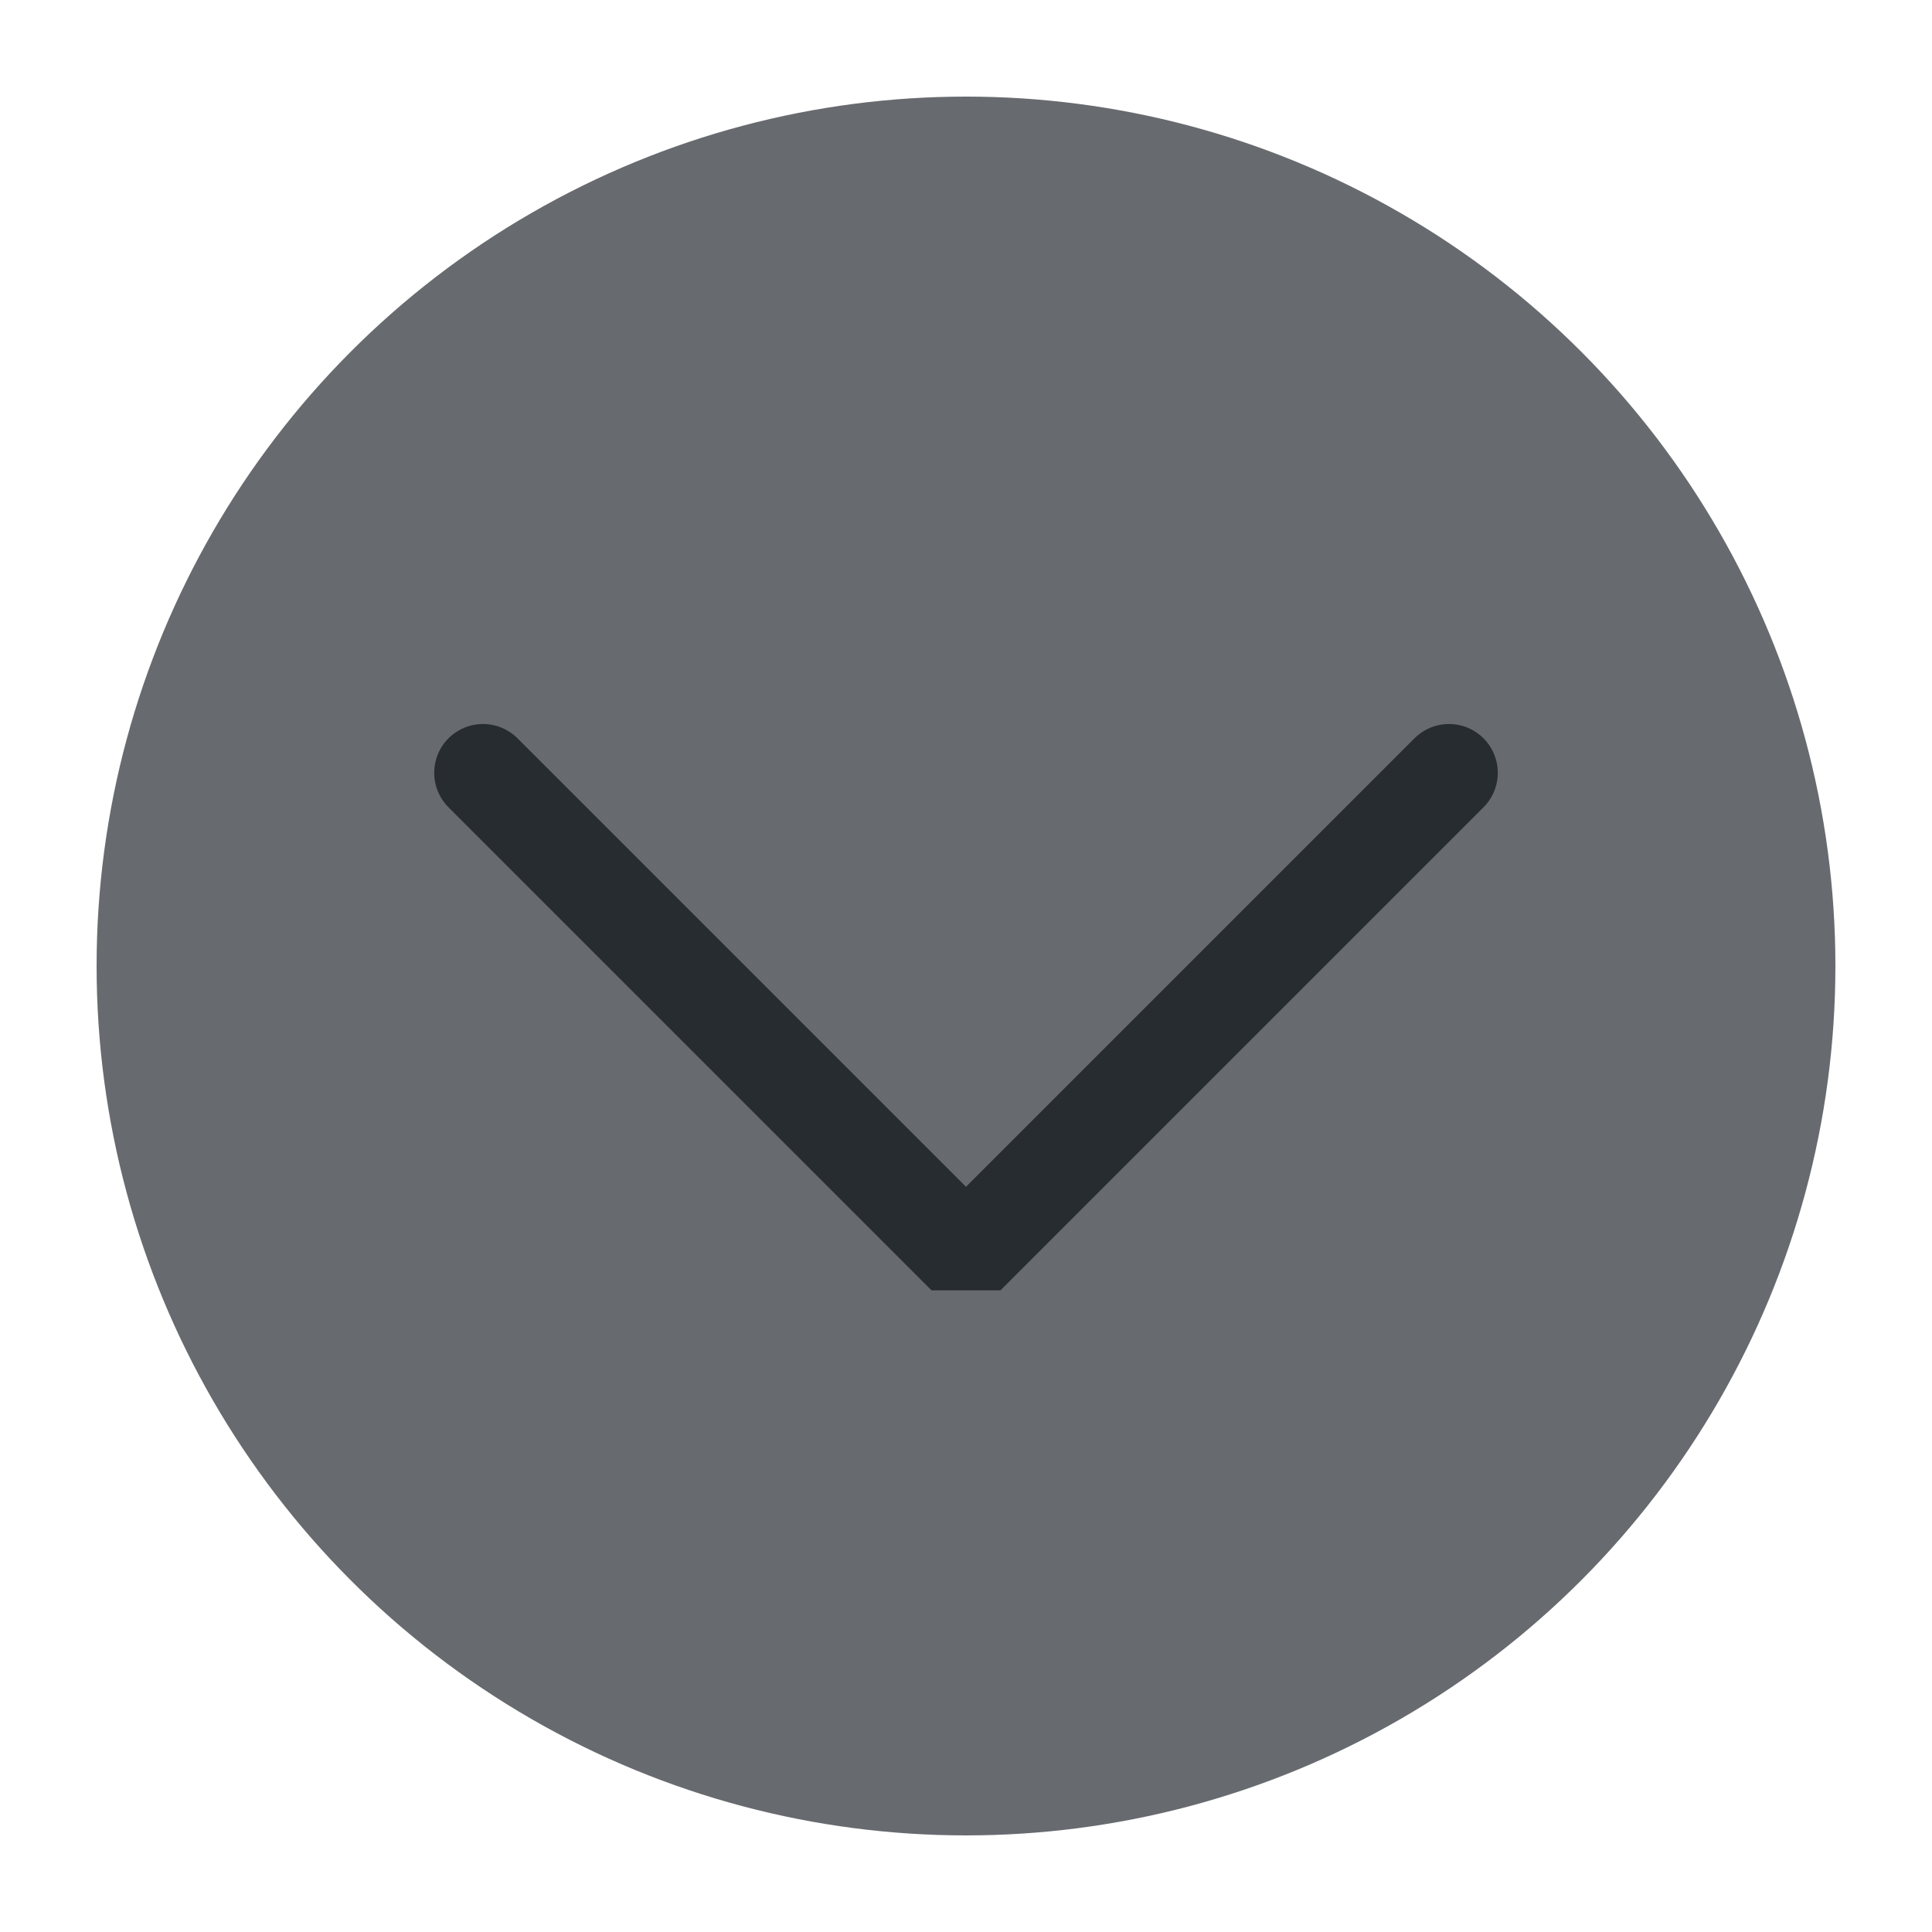 <?xml version="1.0" encoding="UTF-8" standalone="no"?>
<svg viewBox="0 0 50 50"
 xmlns="http://www.w3.org/2000/svg" xmlns:xlink="http://www.w3.org/1999/xlink" version="1.2" baseProfile="tiny">
<title>Qt SVG Document</title>
<desc>Generated with Qt</desc>
<defs>
</defs>
<g fill="none" stroke="black" stroke-width="1" fill-rule="evenodd" stroke-linecap="square" stroke-linejoin="bevel" >

<g fill="#676a6e" fill-opacity="1" stroke="none" transform="matrix(2.5,0,0,2.5,2.5,2.5)"
font-family="Adwaita Sans" font-size="10" font-weight="500" font-style="normal" 
>
<circle cx="9" cy="9" r="9"/>
</g>

<g fill="none" stroke="#272c31" stroke-opacity="1" stroke-width="1.01" stroke-linecap="round" stroke-linejoin="miter" stroke-miterlimit="2" transform="matrix(2.5,0,0,2.5,2.5,2.5)"
font-family="Adwaita Sans" font-size="10" font-weight="500" font-style="normal" 
>
<polyline fill="none" vector-effect="none" points="4,7 9,12 14,7 " />
</g>

<g fill="none" stroke="#000000" stroke-opacity="1" stroke-width="1" stroke-linecap="square" stroke-linejoin="bevel" transform="matrix(1,0,0,1,0,0)"
font-family="Adwaita Sans" font-size="10" font-weight="500" font-style="normal" 
>
</g>
</g>
</svg>
